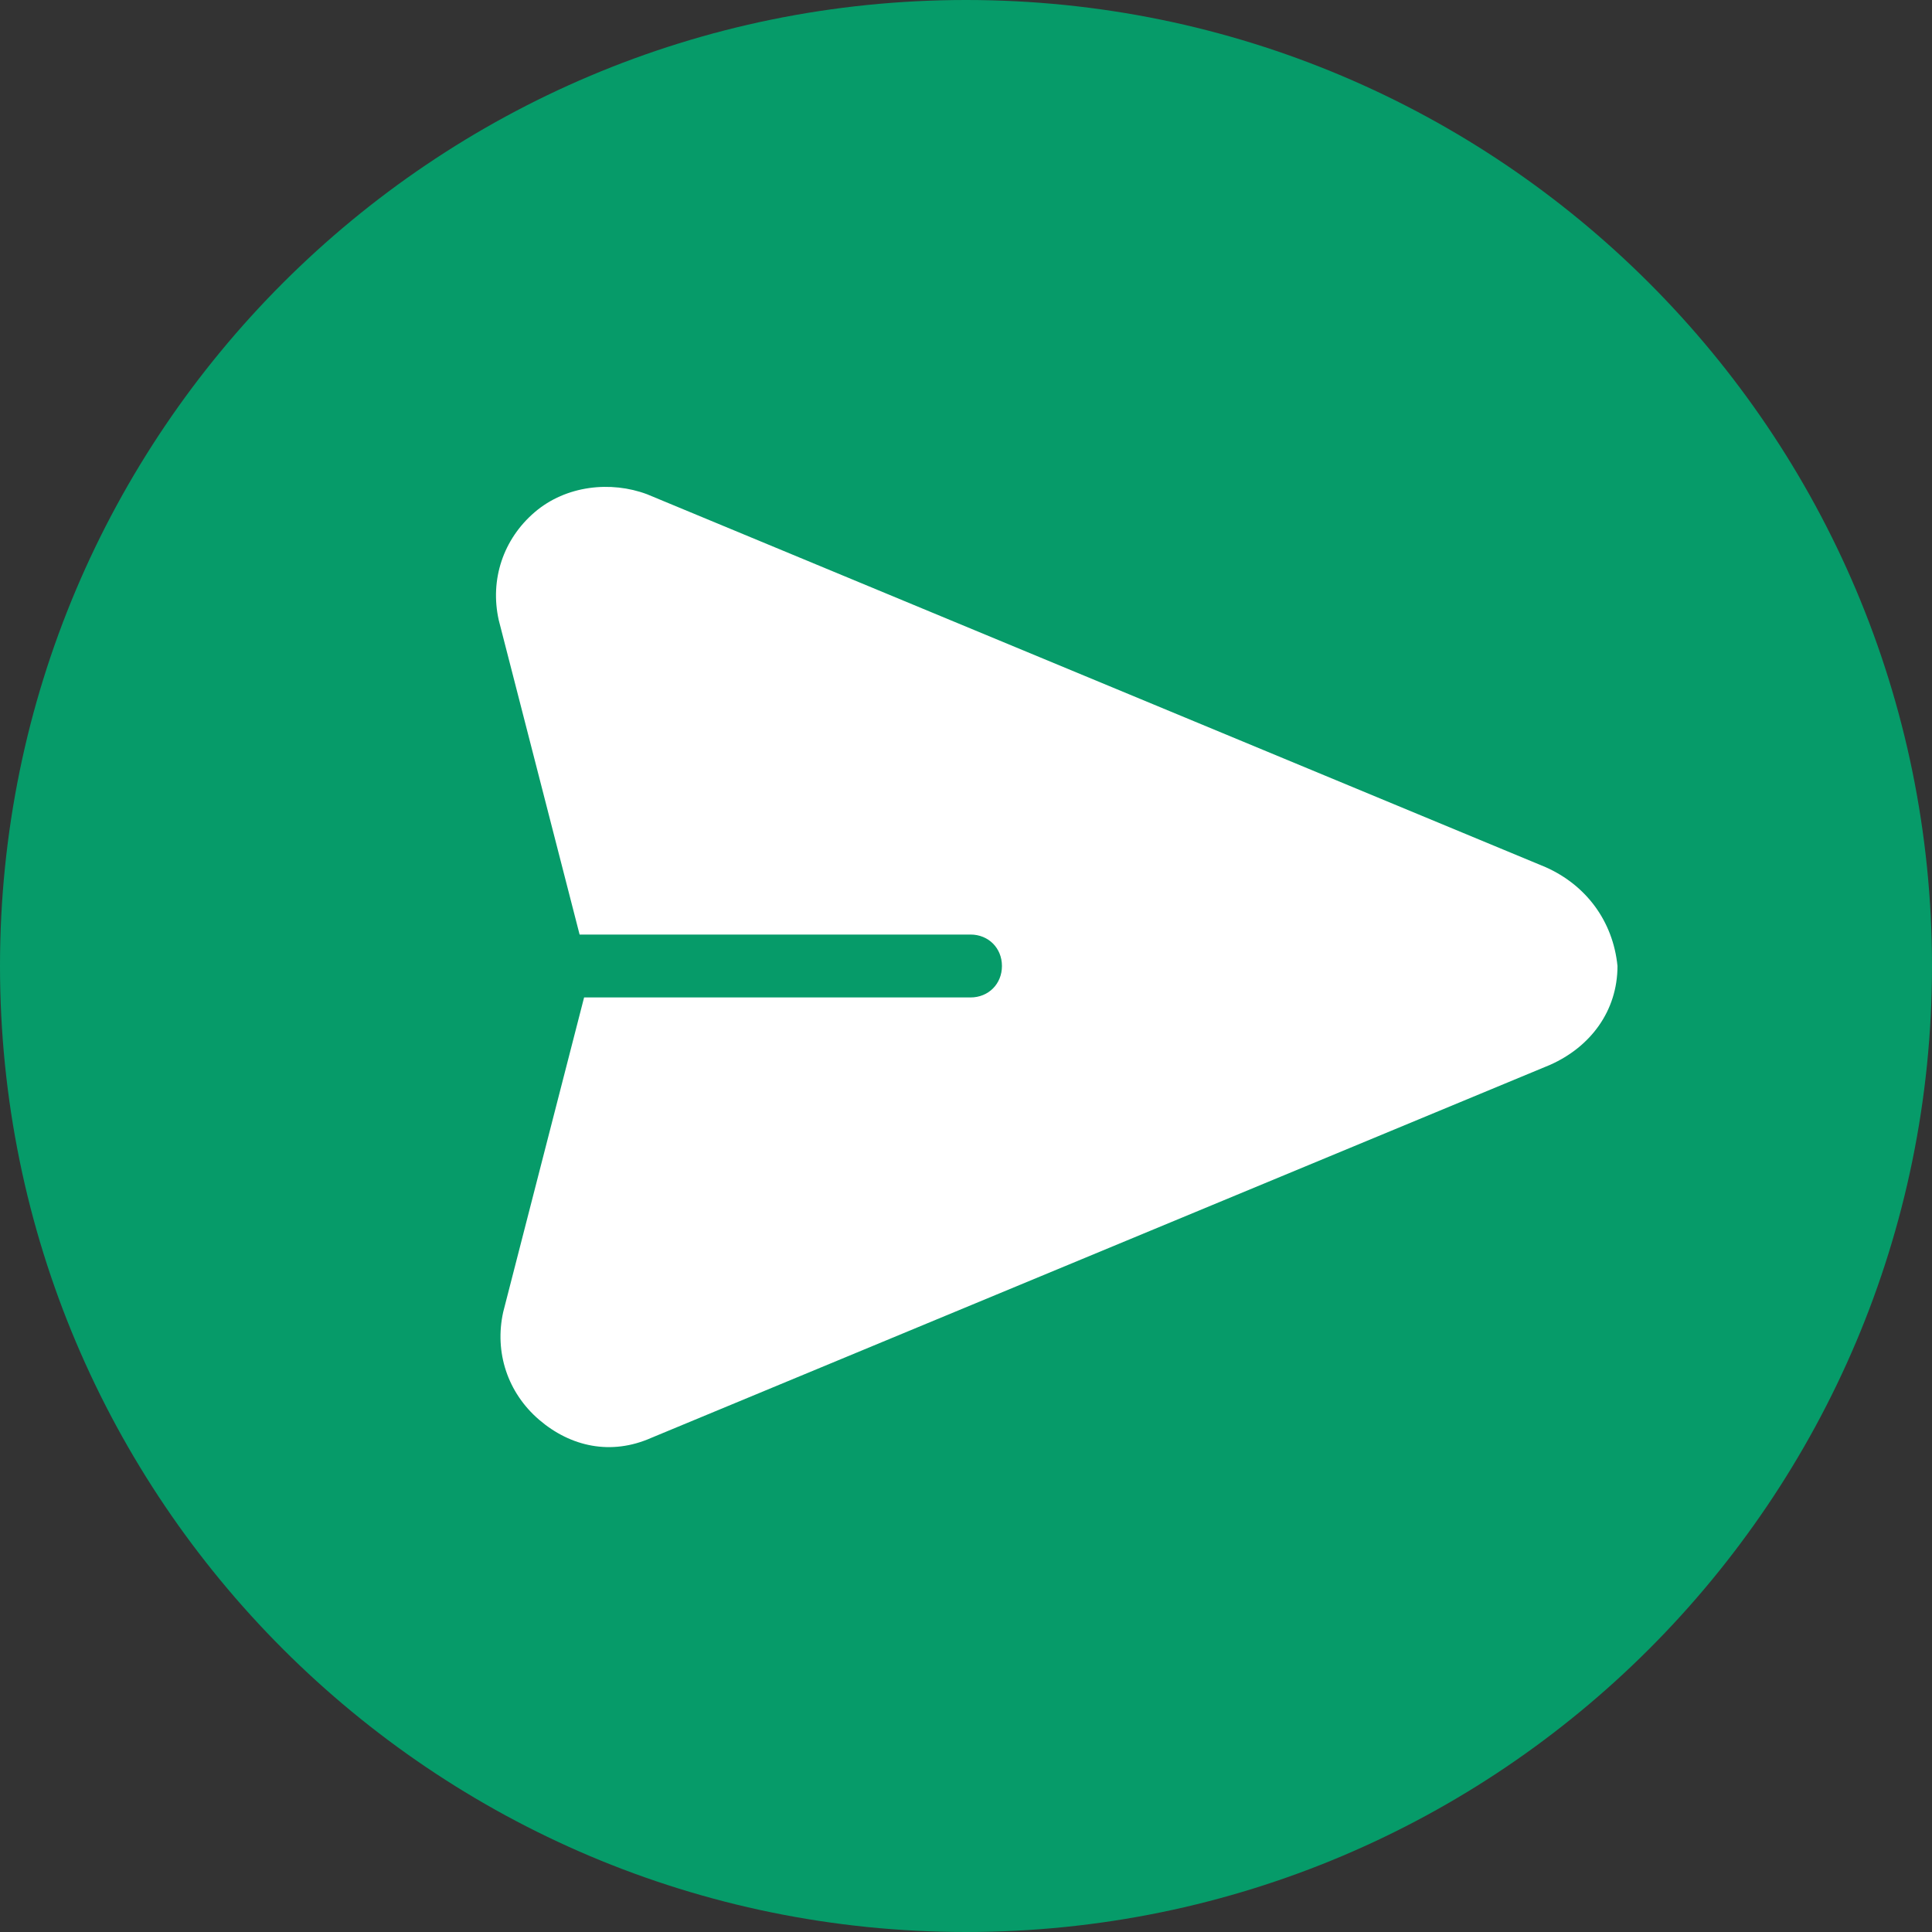 <svg width="43" height="43" viewBox="0 0 43 43" fill="none" xmlns="http://www.w3.org/2000/svg">
<rect x="0" y="0" width="43" height="43" fill="#333333" stroke="none"/>
<path d="M21.5 43C33.374 43 43 33.374 43 21.5C43 9.626 33.374 0 21.5 0C9.626 0 0 9.626 0 21.5C0 33.374 9.626 43 21.5 43Z" fill="#069B69"/>
<path d="M34.4 19.3L14.4 11C13.6 10.7 12.6 10.8 11.9 11.4C11.2 12 10.9 12.9 11.1 13.8L12.9 20.8H21.6C22 20.8 22.3 21.1 22.3 21.5C22.3 21.9 22 22.2 21.6 22.2H13L11.2 29.2C11 30.1 11.3 31 12 31.6C12.7 32.2 13.6 32.4 14.5 32L34.5 23.7C35.4 23.3 36 22.5 36 21.5C35.9 20.5 35.3 19.7 34.4 19.3Z" fill="white"/>
</svg>
